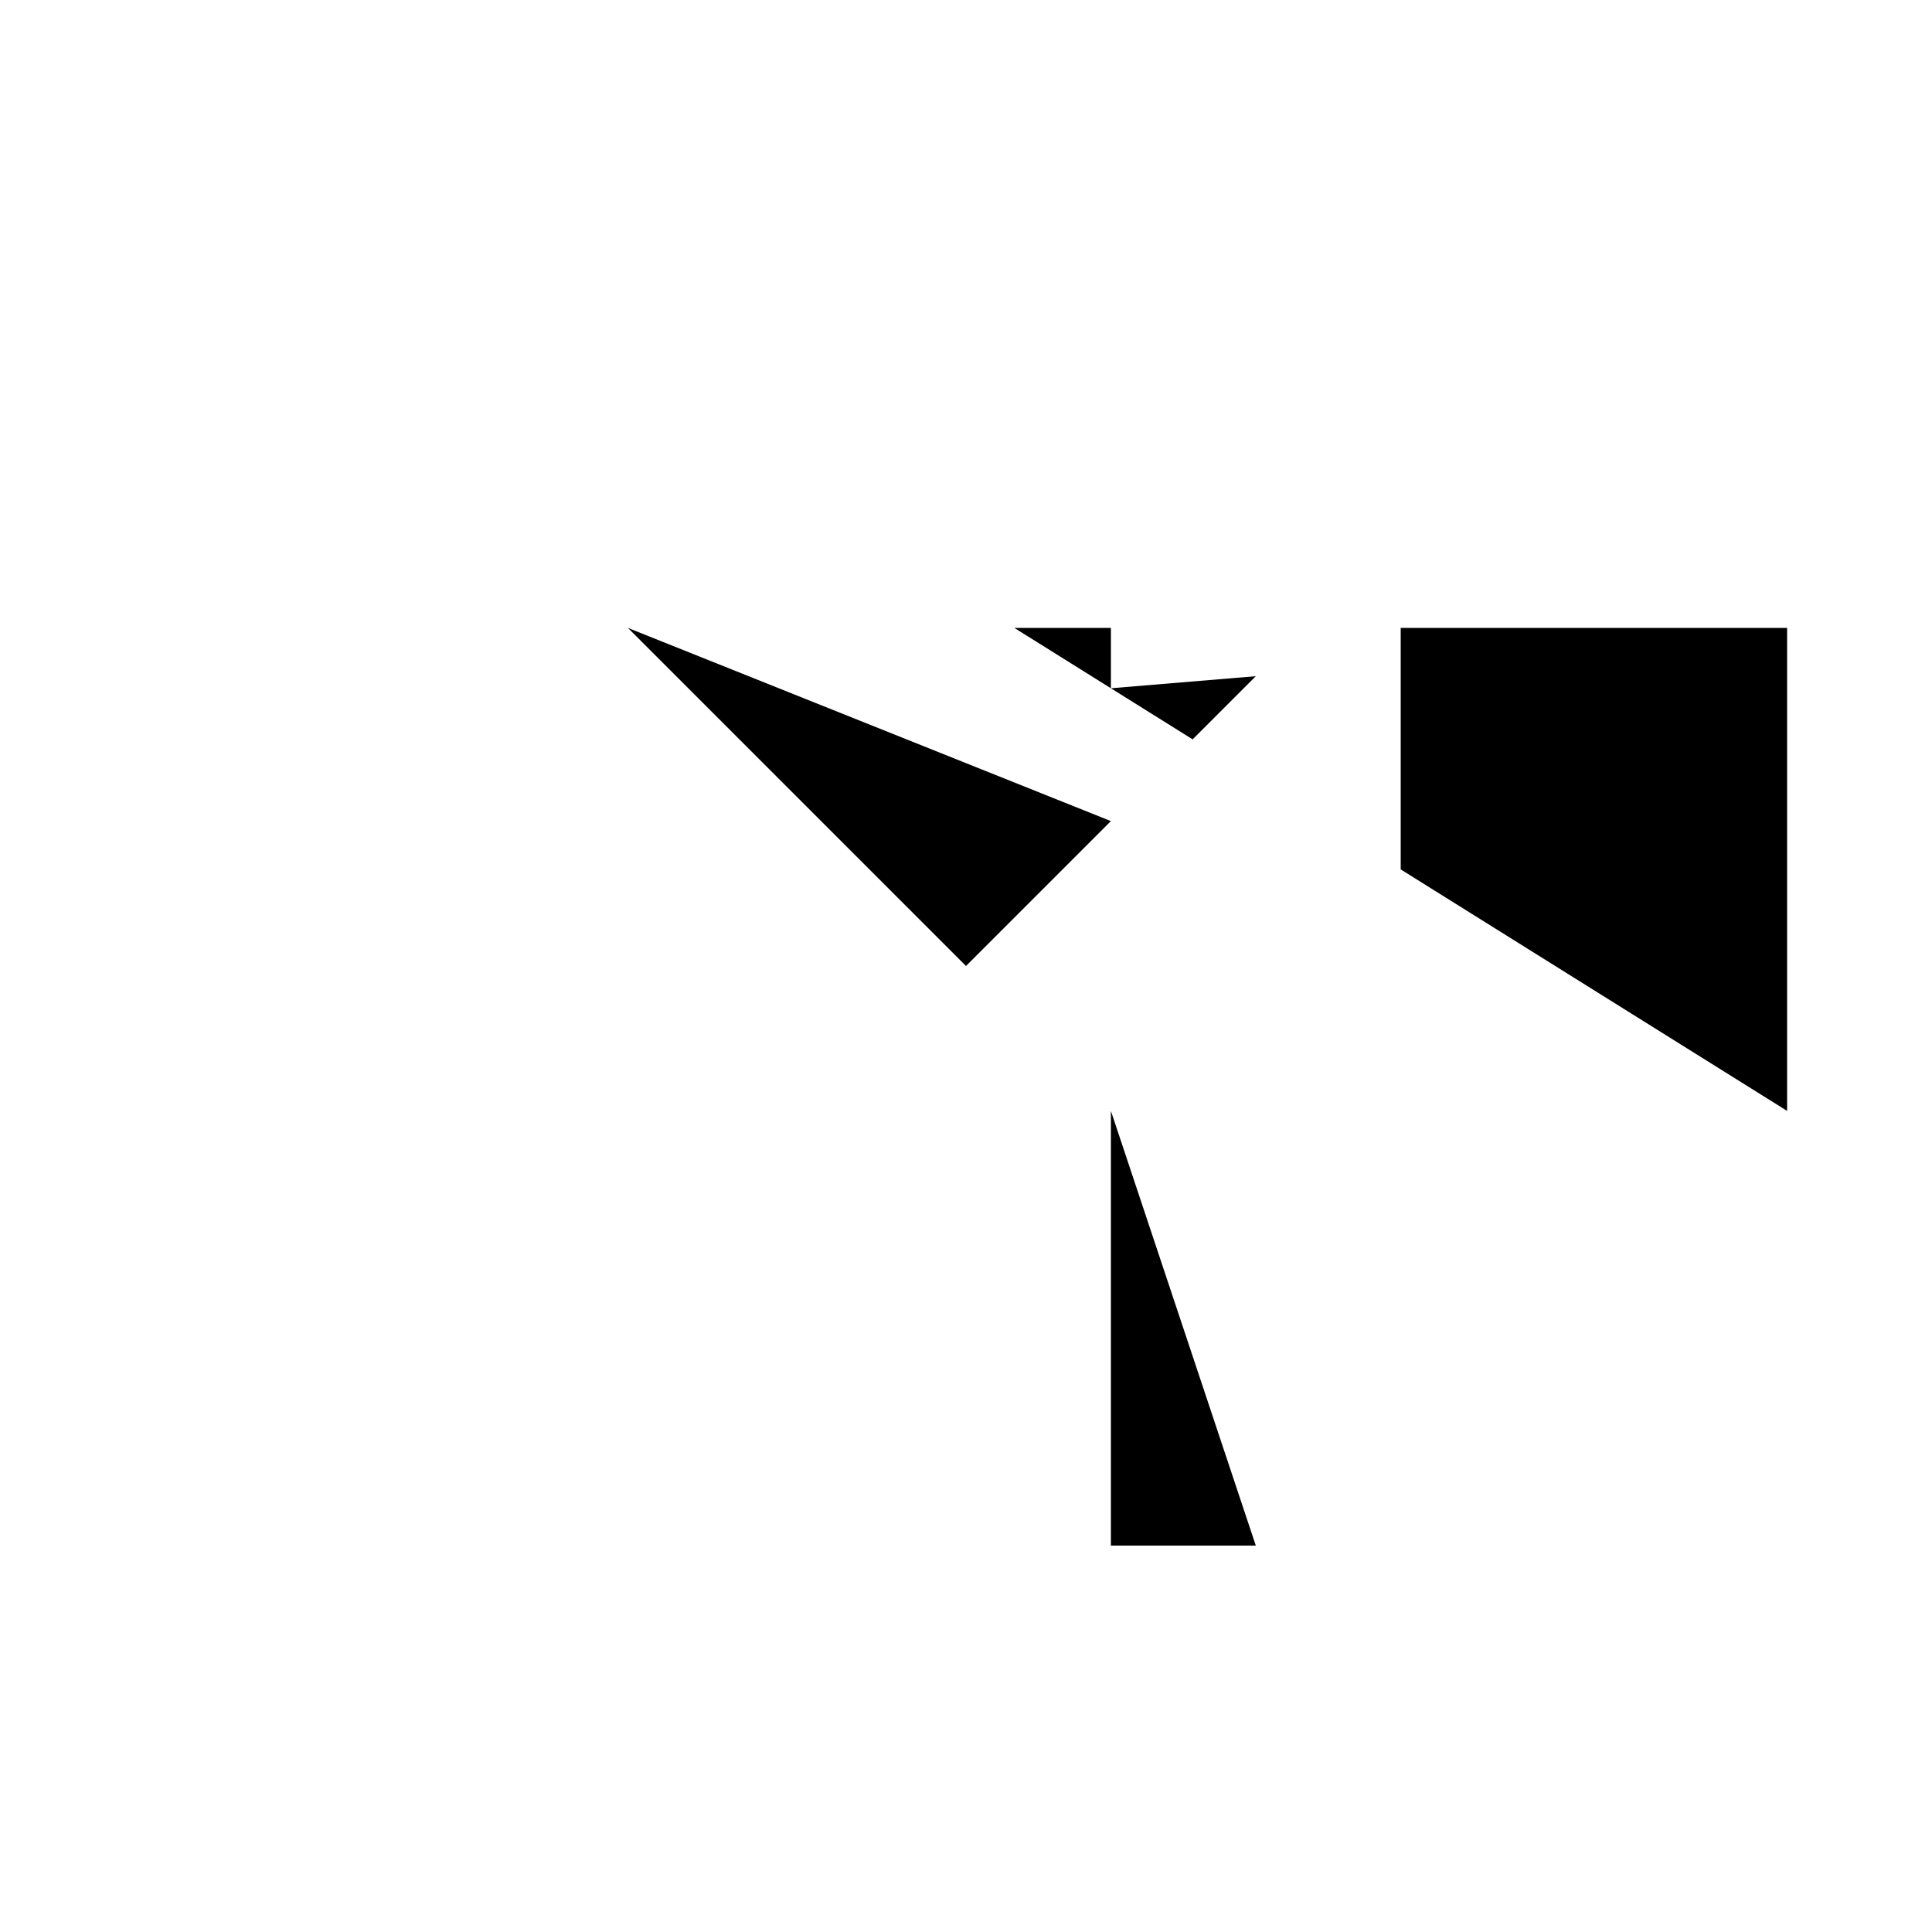 <svg xmlns="http://www.w3.org/2000/svg" viewBox="-100 -100 500 500"><path style="fill:#000000" fill-rule="evenodd" d="M 62.5 62.5 L 187.5 62.5 L 187.5 78.125 L 162.5 62.5 L 225 62.5 L 237.5 62.5 L 187.5 62.5 L 62.5 62.5 M 62.5 62.5 L 187.5 112.5 L 150 150 L 62.5 62.5 M 187.5 78.125 L 225 75 L 208.654 91.346 L 187.5 78.125 M 187.5 187.5 L 225 225 L 187.5 187.5 M 187.5 187.5 L 225 300 L 187.5 300 L 187.5 187.5 M 225 93.75 L 225 101.562 L 225 93.75 M 262.5 62.5 L 362.5 62.5 L 362.5 187.5 L 262.5 125 L 262.5 62.5"/></svg>
